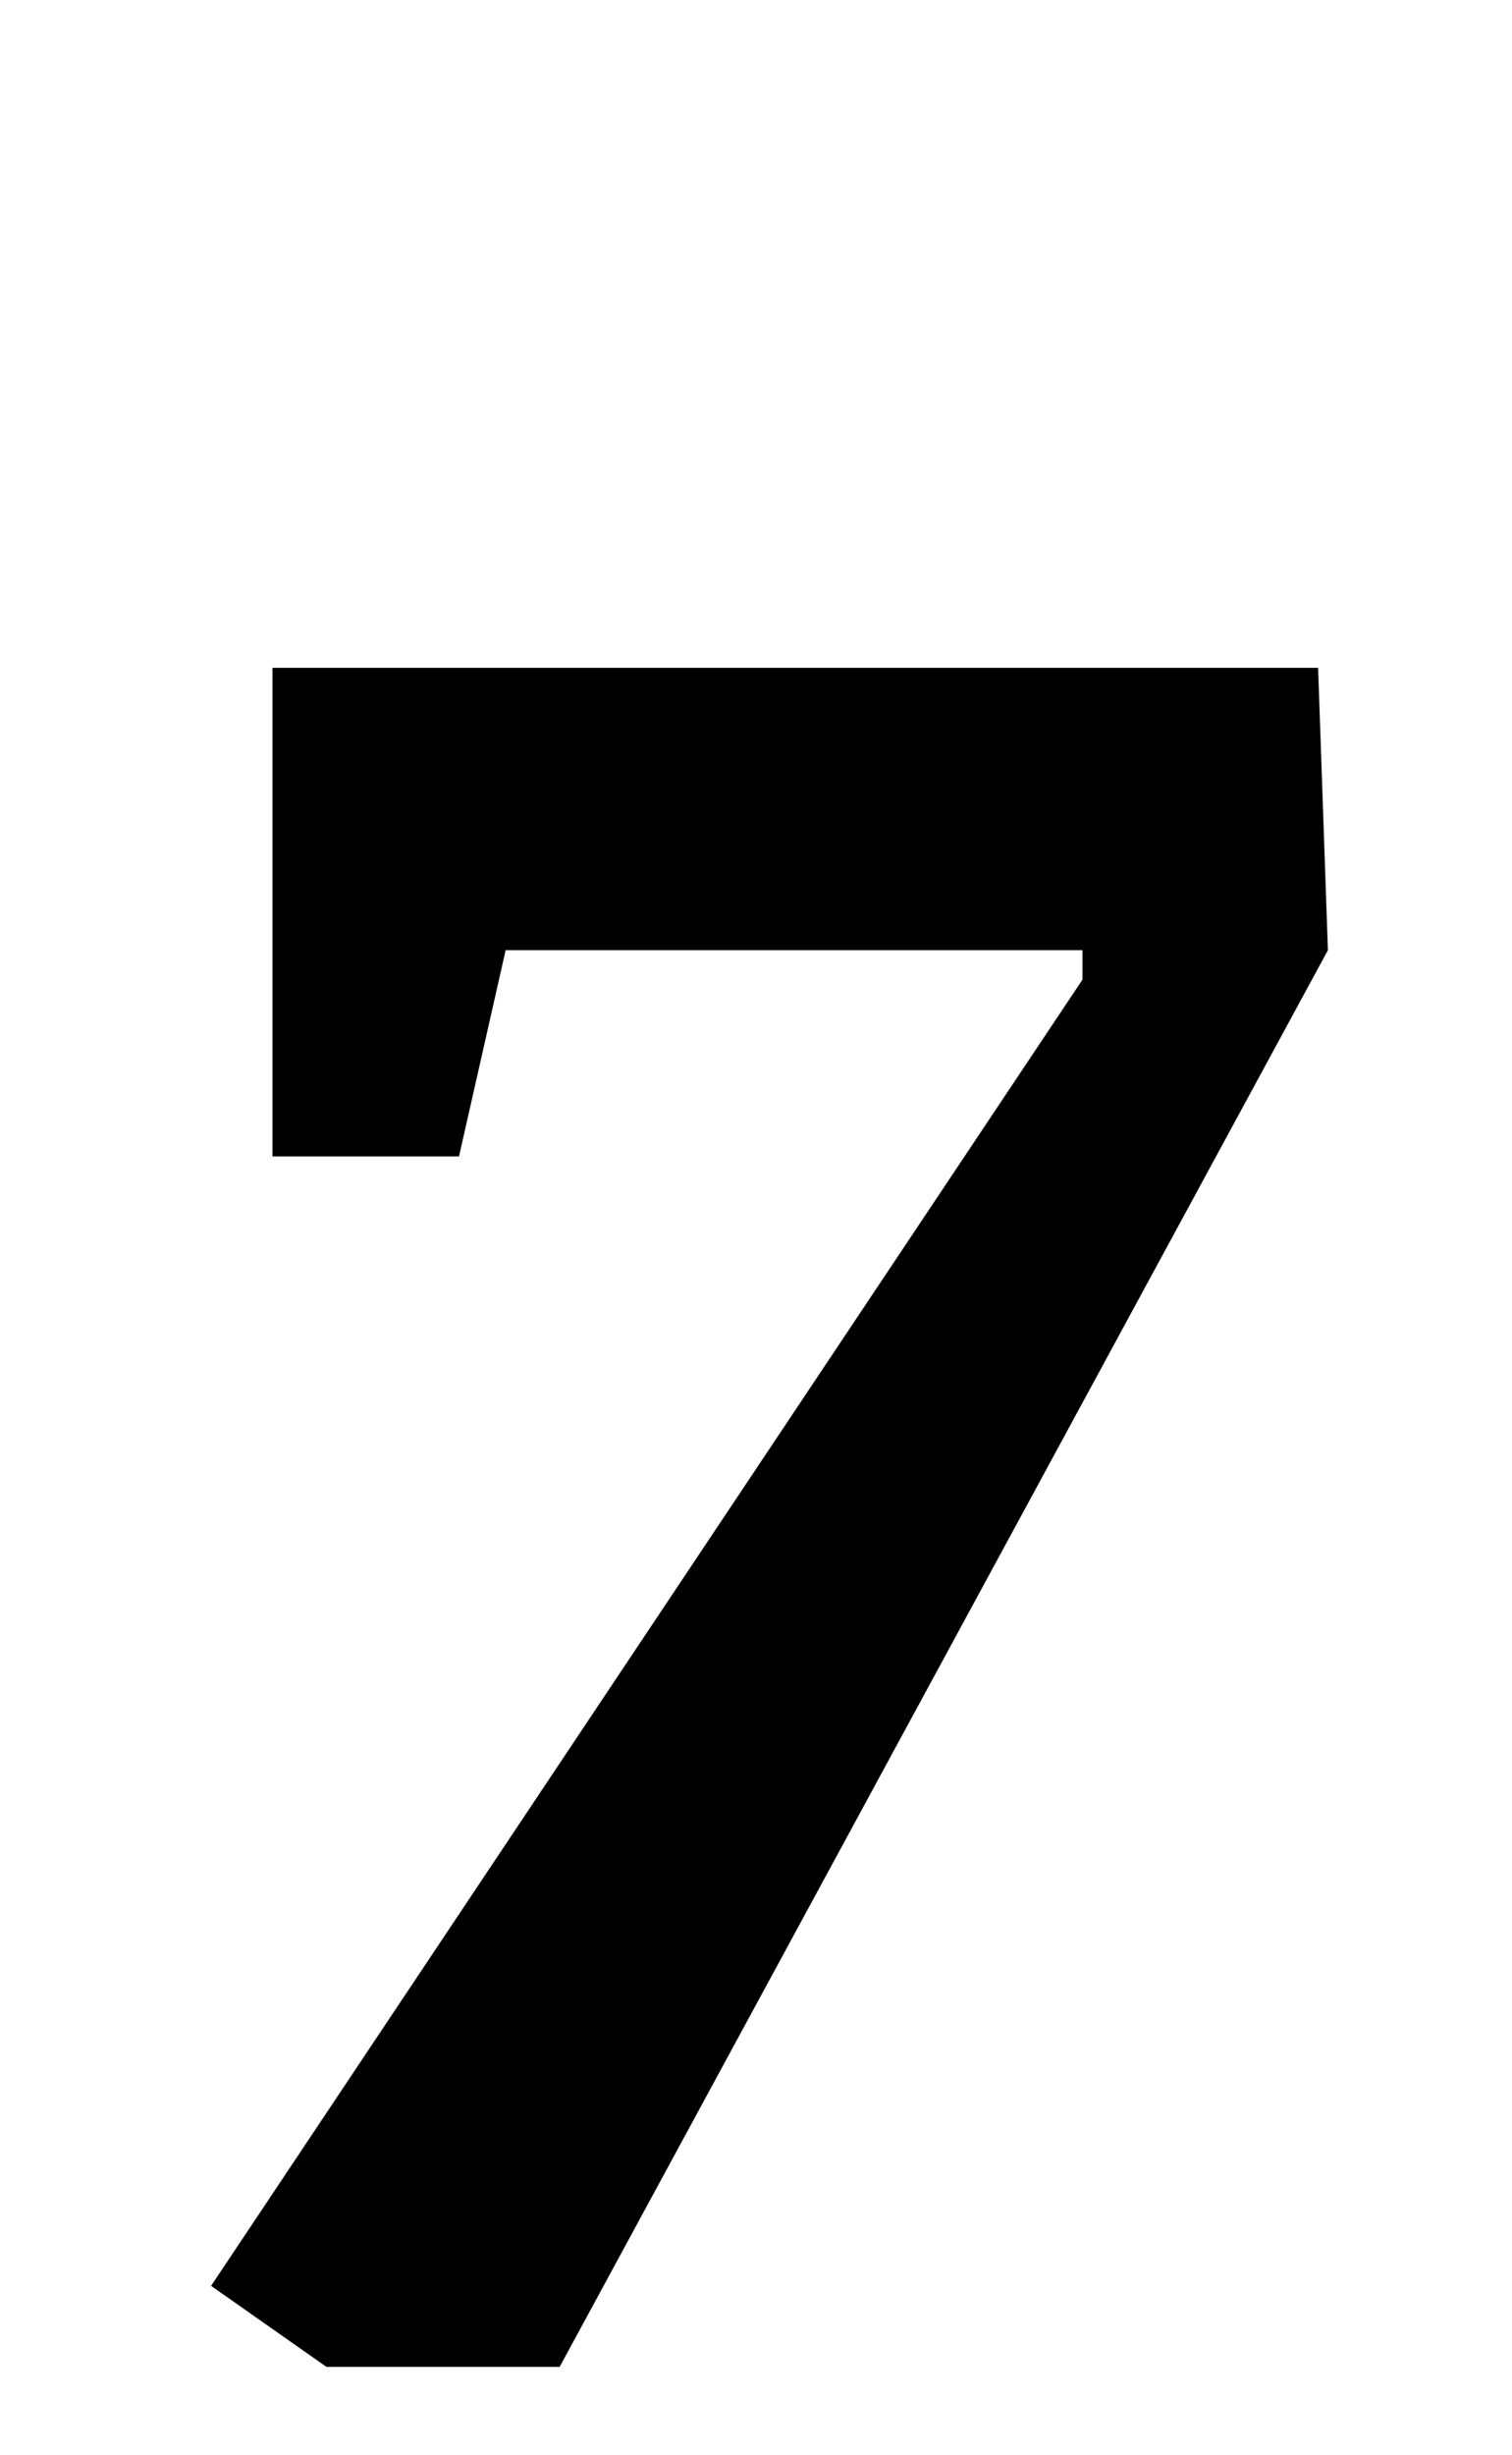 <?xml version="1.0" standalone="no"?>
<!DOCTYPE svg PUBLIC "-//W3C//DTD SVG 1.1//EN" "http://www.w3.org/Graphics/SVG/1.1/DTD/svg11.dtd" >
<svg xmlns="http://www.w3.org/2000/svg" xmlns:xlink="http://www.w3.org/1999/xlink" version="1.1" viewBox="-10 0 616 1000">
  <g transform="matrix(1 0 0 -1 0 800)">
   <path fill="currentColor"
d="M76 0zM76 -131l355 532v12h-235l-19 -84h-76v199h426l4 -115l-313 -577h-95z" />
  </g>

</svg>
